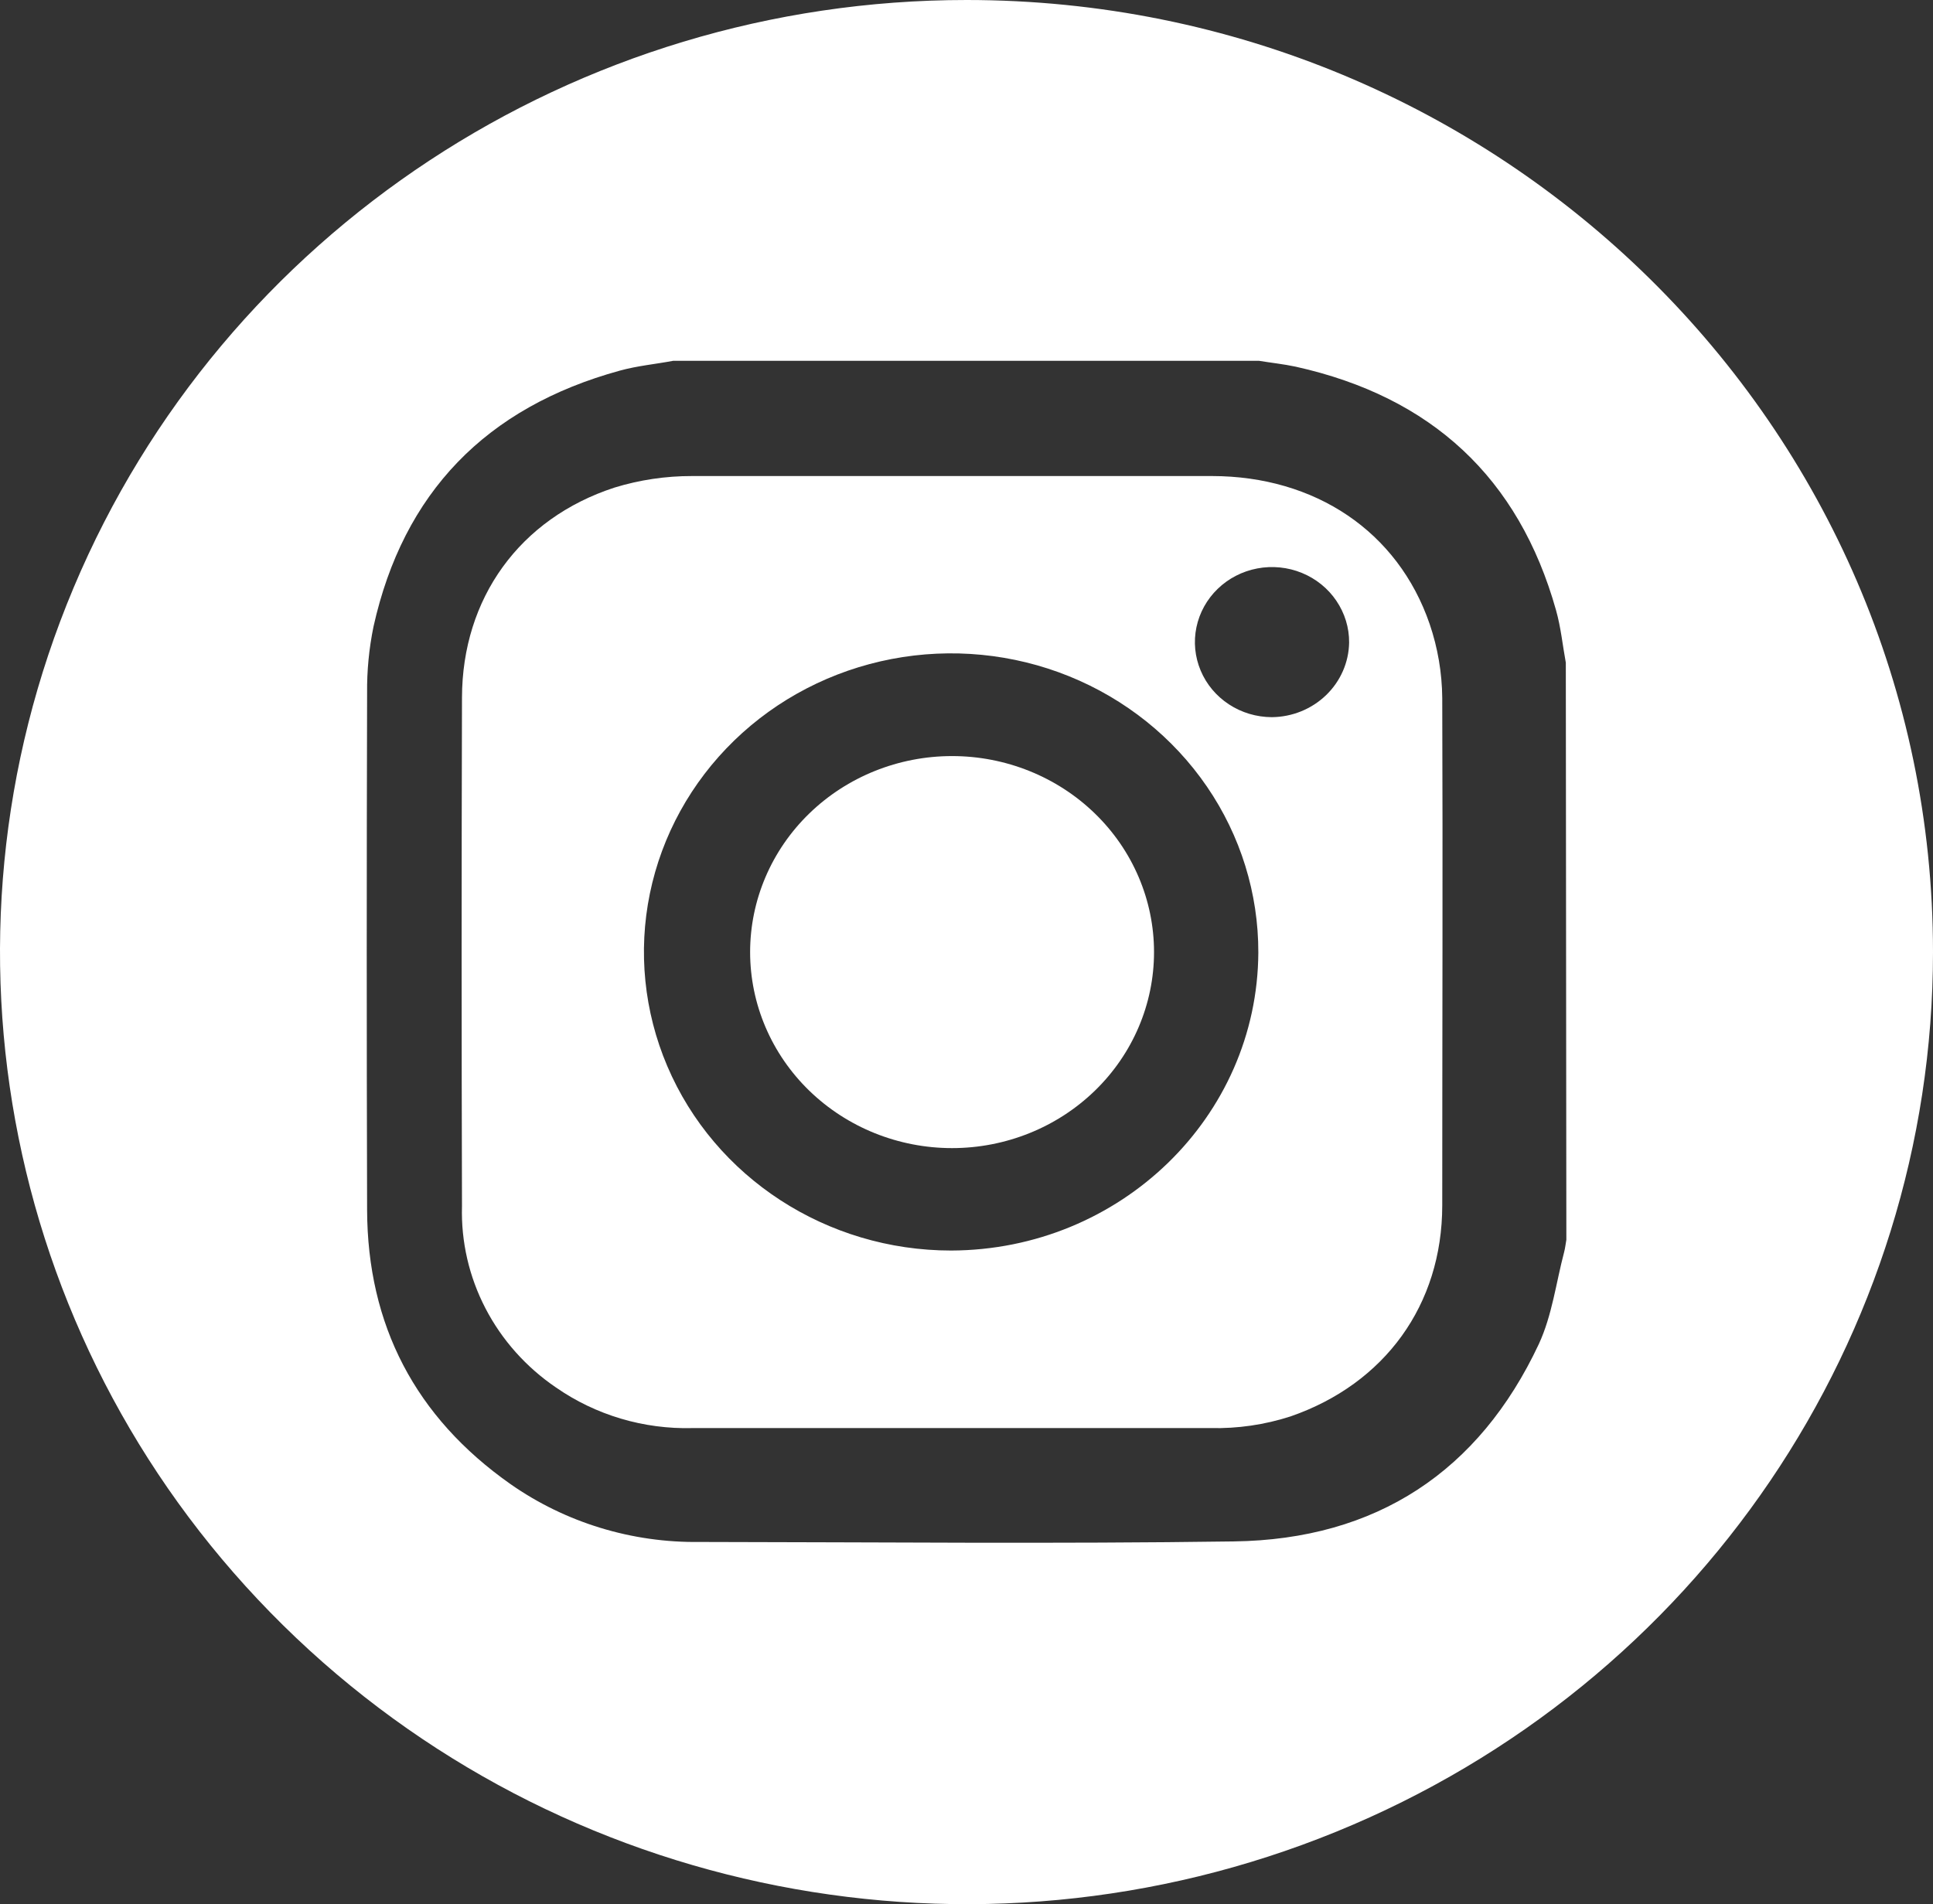 <svg width="68" height="67" viewBox="0 0 68 67" fill="none" xmlns="http://www.w3.org/2000/svg">
<rect x="0" y="0" width="68" height="67" fill="#333333" stroke="none"/>
<path d="M42.238 23.596C42.034 23.112 41.982 22.581 42.089 22.069C42.196 21.557 42.456 21.087 42.837 20.719C43.217 20.351 43.702 20.101 44.229 20.001C44.757 19.901 45.302 19.956 45.797 20.158C46.293 20.361 46.716 20.702 47.011 21.139C47.307 21.575 47.464 22.086 47.46 22.608C47.449 23.304 47.159 23.968 46.65 24.459C46.142 24.949 45.457 25.228 44.74 25.234C44.203 25.232 43.678 25.076 43.233 24.784C42.787 24.492 42.441 24.079 42.238 23.596ZM23.473 37.51C22.656 35.589 22.443 33.476 22.862 31.438C23.281 29.4 24.312 27.528 25.826 26.058C27.338 24.59 29.266 23.591 31.364 23.188C33.462 22.785 35.636 22.996 37.61 23.795C39.585 24.595 41.272 25.945 42.457 27.676C43.642 29.406 44.271 31.439 44.266 33.517C44.236 39.303 39.41 43.983 33.459 44.001C29.087 44.001 25.145 41.44 23.473 37.51ZM50.293 21.956C49.174 18.695 46.259 16.754 42.639 16.75H24.345C23.419 16.748 22.499 16.885 21.617 17.156C18.28 18.243 16.259 21.054 16.252 24.546C16.235 30.515 16.235 36.48 16.252 42.444C16.217 43.689 16.501 44.923 17.078 46.035C17.655 47.148 18.508 48.105 19.558 48.819C20.957 49.792 22.645 50.294 24.364 50.248H42.583C43.539 50.27 44.491 50.131 45.398 49.838C48.716 48.689 50.733 45.914 50.736 42.415C50.736 36.462 50.758 30.51 50.736 24.557C50.728 23.673 50.579 22.796 50.293 21.956Z" fill="white"/>
<path d="M55.102 43.623C55.076 43.768 55.061 43.916 55.023 44.059C54.738 45.139 54.603 46.277 54.134 47.291C52.033 51.77 48.422 54.169 43.401 54.236C37.141 54.325 30.878 54.262 24.615 54.255C22.23 54.288 19.896 53.575 17.961 52.221C14.607 49.863 12.925 46.62 12.914 42.565C12.897 36.502 12.897 30.442 12.914 24.381C12.906 23.598 12.982 22.816 13.139 22.049C14.187 17.339 17.094 14.334 21.808 13.04C22.424 12.87 23.072 12.811 23.684 12.695H44.287C44.719 12.766 45.157 12.811 45.581 12.902C50.362 13.965 53.429 16.814 54.738 21.468C54.91 22.075 54.971 22.71 55.083 23.317L55.102 43.623ZM34.004 3.56781e-07C20.252 -0.002 7.853 8.159 2.59 20.677C-2.673 33.194 0.234 47.604 9.958 57.185C19.681 66.767 34.305 69.635 47.01 64.449C59.716 59.265 68 47.049 68 33.5C68 15 52.78 0.002 34.004 3.56781e-07Z" fill="white"/>
<path d="M33.492 26.603C31.608 26.603 29.801 27.33 28.469 28.623C27.137 29.916 26.388 31.671 26.388 33.5C26.388 35.329 27.137 37.084 28.469 38.377C29.801 39.67 31.608 40.397 33.492 40.397C35.377 40.397 37.184 39.67 38.516 38.377C39.849 37.084 40.597 35.329 40.597 33.5C40.597 31.671 39.849 29.916 38.516 28.623C37.184 27.33 35.377 26.603 33.492 26.603Z" fill="white"/>
</svg>
